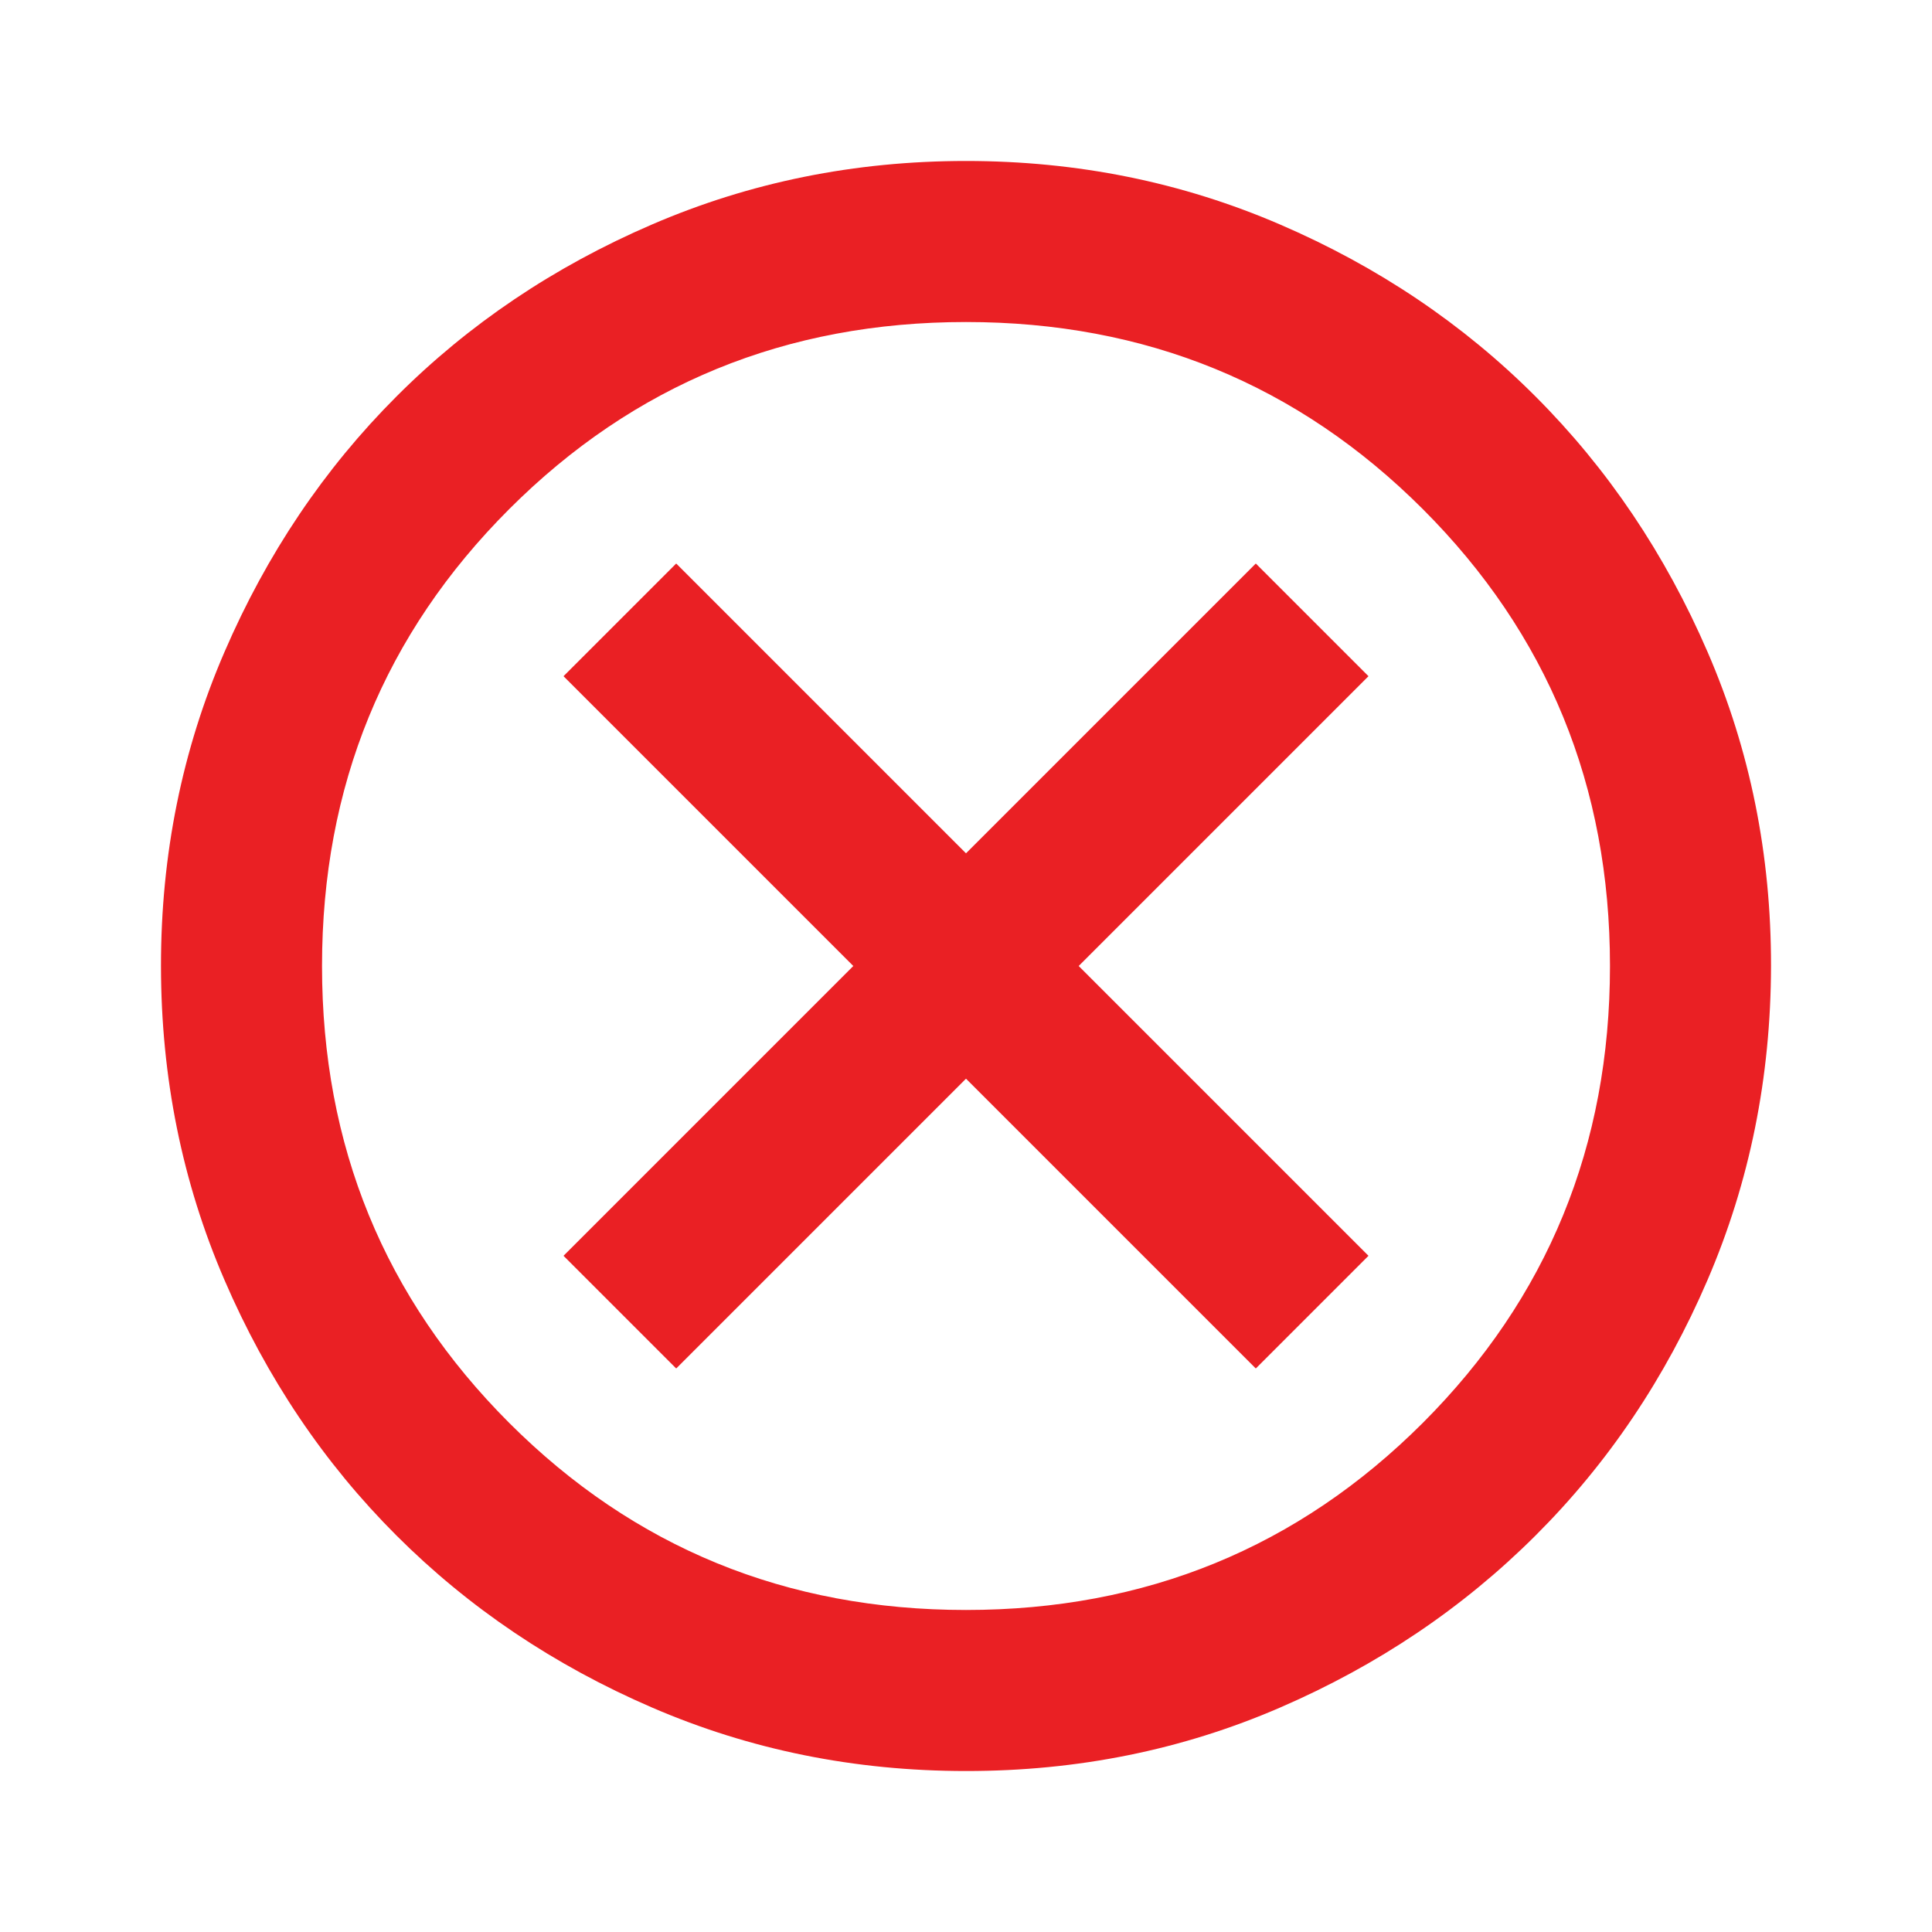 <svg width="28" height="28" viewBox="0 0 28 28" fill="none" xmlns="http://www.w3.org/2000/svg">
<path d="M9.8 19.833L14 15.633L18.2 19.833L19.833 18.2L15.633 14L19.833 9.8L18.2 8.167L14 12.367L9.8 8.167L8.167 9.8L12.367 14L8.167 18.2L9.8 19.833ZM14 25.667C12.386 25.667 10.869 25.36 9.45 24.747C8.03 24.134 6.796 23.303 5.746 22.254C4.696 21.205 3.865 19.97 3.253 18.55C2.64 17.13 2.334 15.613 2.333 14C2.332 12.387 2.639 10.87 3.253 9.45C3.866 8.03 4.697 6.795 5.746 5.746C6.794 4.697 8.029 3.865 9.45 3.253C10.871 2.64 12.388 2.333 14 2.333C15.612 2.333 17.129 2.64 18.55 3.253C19.971 3.865 21.206 4.697 22.254 5.746C23.302 6.795 24.134 8.03 24.748 9.45C25.363 10.87 25.669 12.387 25.667 14C25.664 15.613 25.358 17.13 24.747 18.55C24.137 19.97 23.306 21.205 22.254 22.254C21.203 23.303 19.968 24.135 18.55 24.748C17.132 25.362 15.615 25.668 14 25.667ZM14 23.333C16.605 23.333 18.812 22.429 20.621 20.621C22.429 18.812 23.333 16.605 23.333 14C23.333 11.394 22.429 9.187 20.621 7.379C18.812 5.571 16.605 4.667 14 4.667C11.394 4.667 9.187 5.571 7.379 7.379C5.571 9.187 4.667 11.394 4.667 14C4.667 16.605 5.571 18.812 7.379 20.621C9.187 22.429 11.394 23.333 14 23.333Z" fill="#EA2024"/>
</svg>
